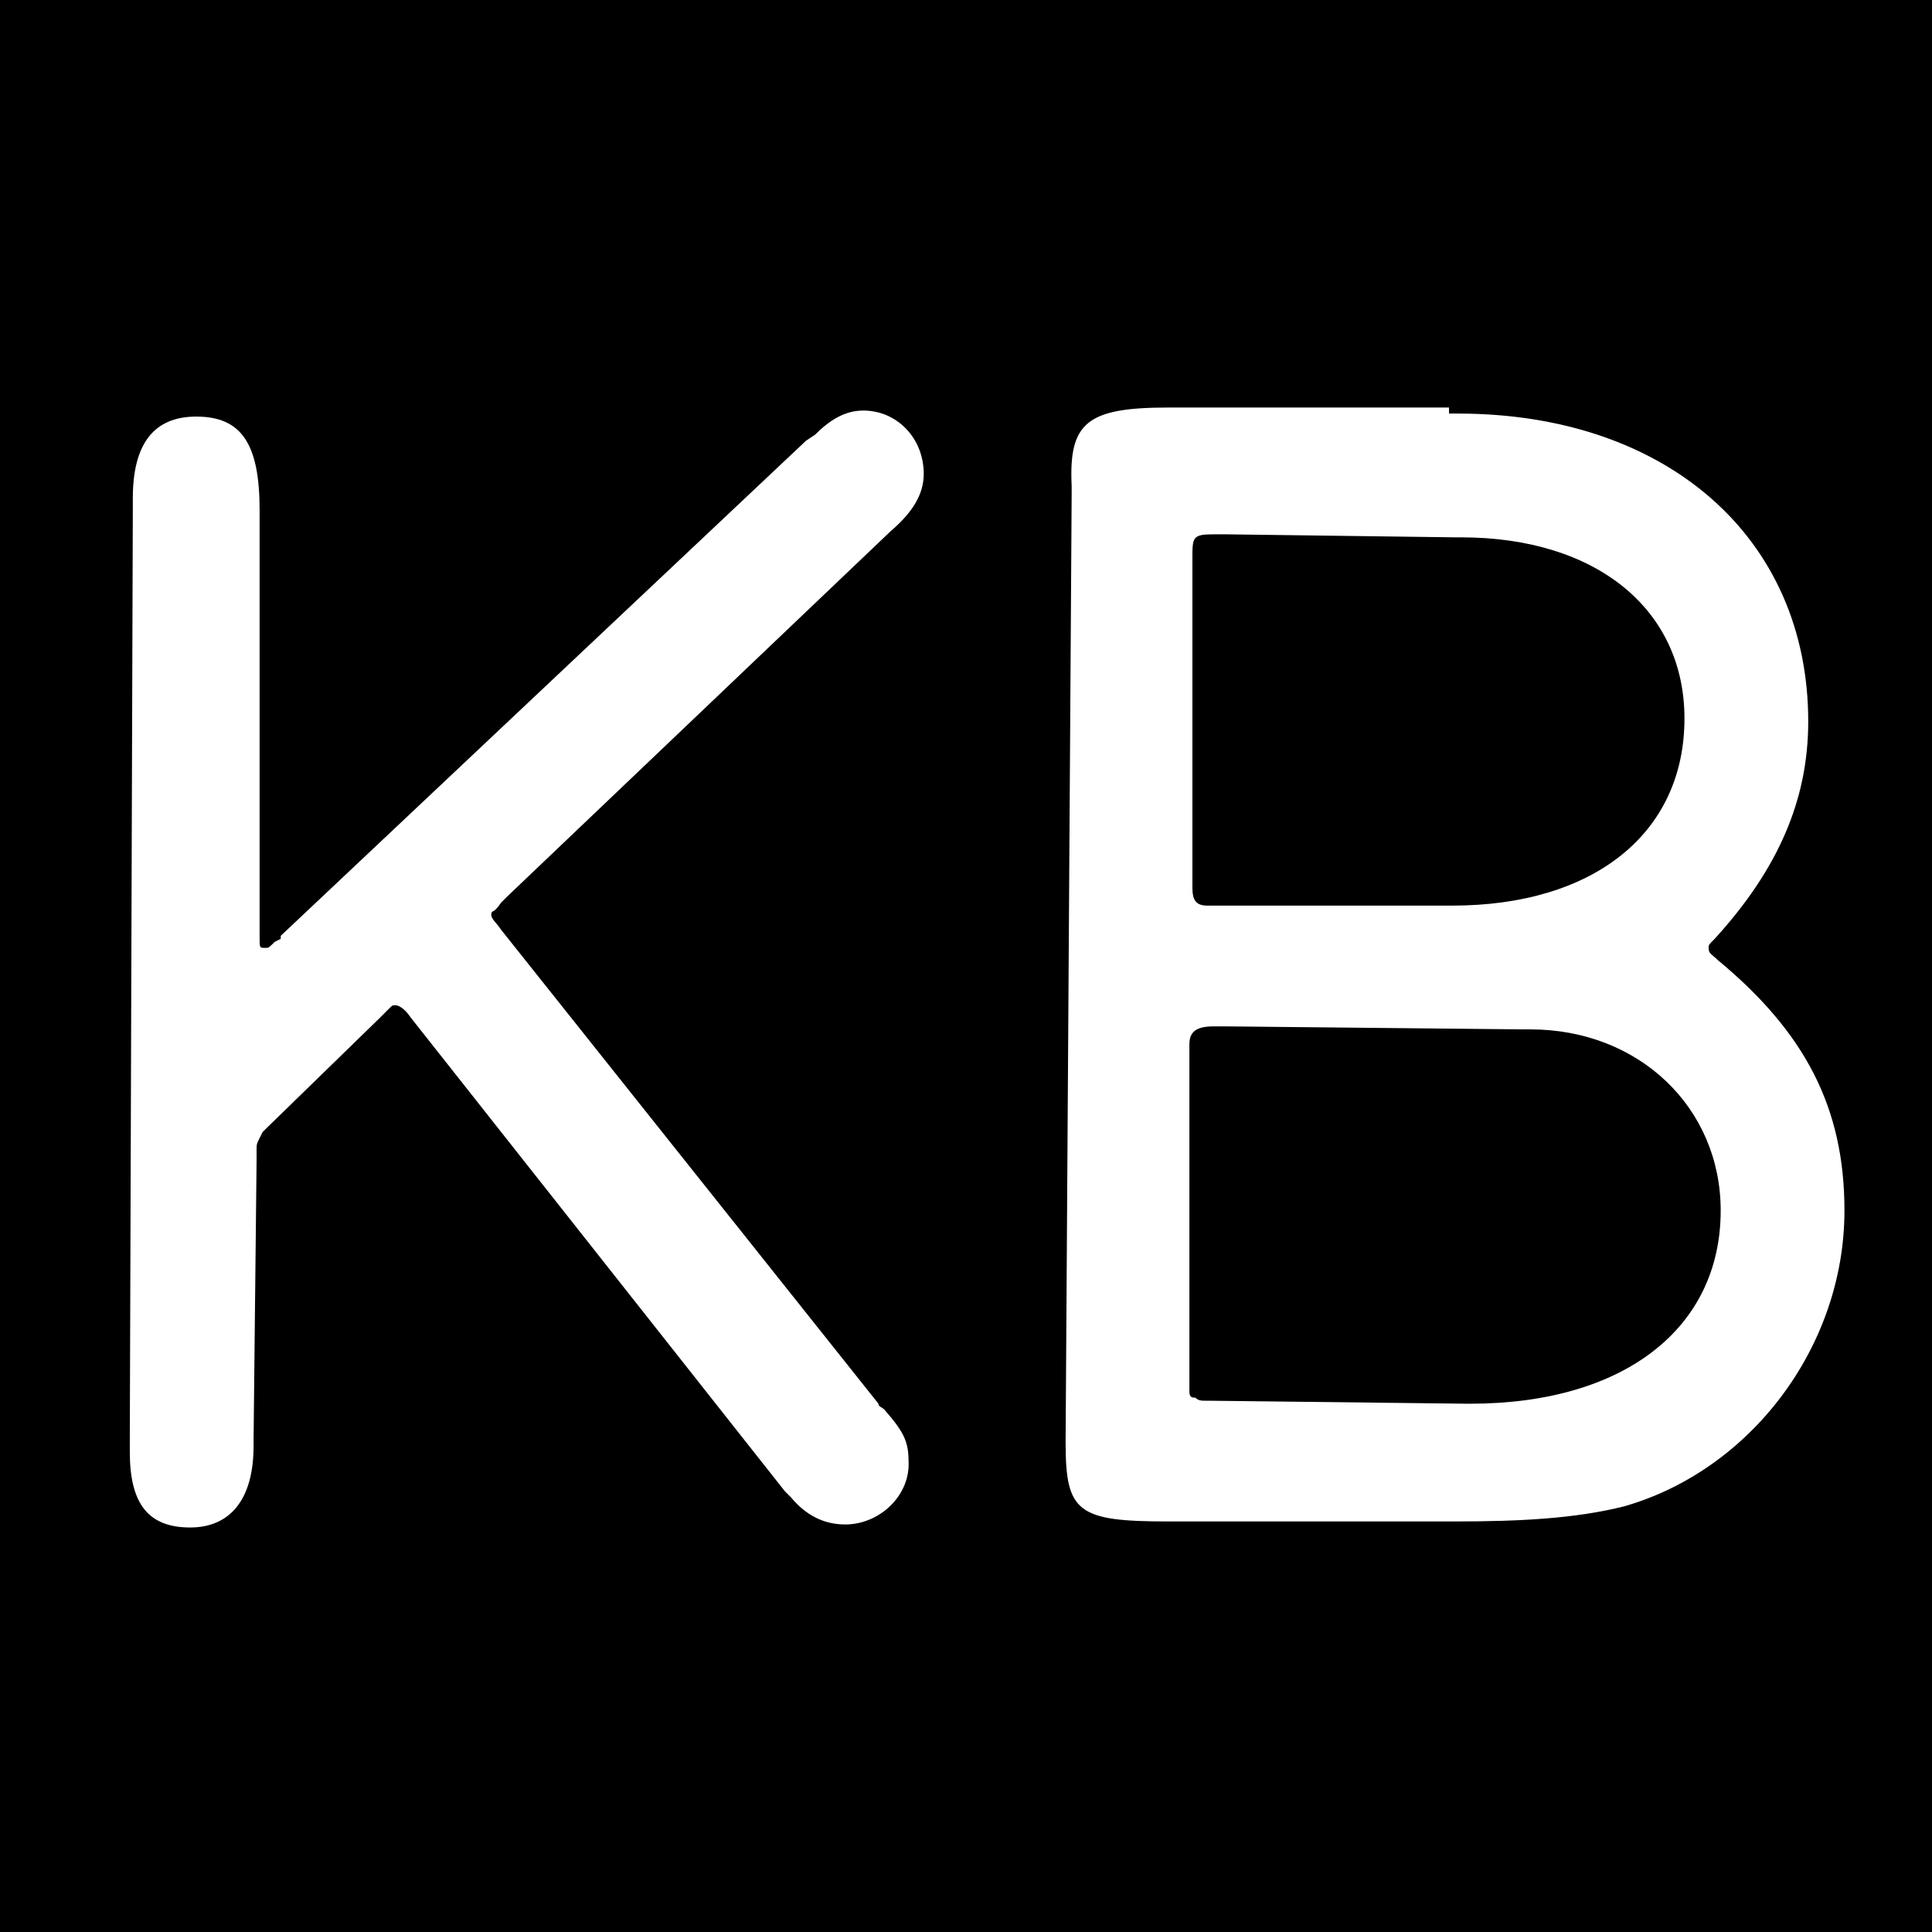 <?xml version="1.0" encoding="utf-8"?>
<!-- Generator: Adobe Illustrator 22.1.0, SVG Export Plug-In . SVG Version: 6.00 Build 0)  -->
<svg version="1.1" id="Layer_1" xmlns="http://www.w3.org/2000/svg" xmlns:xlink="http://www.w3.org/1999/xlink" x="0px" y="0px"
	 viewBox="0 0 64 64" style="enable-background:new 0 0 64 64;" xml:space="preserve">
<style type="text/css">
	.st0{fill:#FFFFFF;}
</style>
<rect width="64" height="64"/>
<g>
	<path class="st0" d="M8.6,30.9v0.2c0,0.3,0,0.3,0.2,0.3c0.1,0,0.1,0,0.3-0.2l0.2-0.1L9.3,31l17.4-16.4l0.3-0.2
		c0.5-0.5,1-0.8,1.6-0.8c1.1,0,2,0.9,2,2.1c0,0.7-0.4,1.3-1.1,1.9L16.8,29.7c-0.1,0.1-0.1,0.1-0.2,0.2c-0.2,0.3-0.3,0.3-0.3,0.3
		c-0.1,0.2,0.1,0.3,0.3,0.6l12.5,15.7c0,0.1,0.1,0.1,0.2,0.2c0.7,0.8,0.8,1.1,0.8,1.8c0,1.1-1,2-2.1,2c-0.7,0-1.3-0.3-1.8-0.9
		l-0.2-0.2L13.6,33.7c-0.2-0.3-0.4-0.4-0.5-0.4c-0.1,0-0.1,0-0.2,0.1l-0.2,0.2l-0.1,0.1l-3.8,3.7l-0.1,0.1l-0.1,0.2
		c-0.1,0.2-0.1,0.2-0.1,0.4v0.2v0.1l-0.1,9.3v0.2c0,1.8-0.8,2.7-2.1,2.7c-1.4,0-2-0.8-2-2.5v-0.4l0.1-30.9v-0.3
		c0-1.8,0.7-2.7,2.1-2.7c1.5,0,2.1,0.9,2.1,3.1v0.2V30.9z"/>
	<path class="st0" d="M48,13.7h0.3c6.9,0,11.6,4.1,11.6,10.2c0,2.6-1,4.9-3.1,7.2c-0.2,0.2-0.2,0.2-0.2,0.3c0,0.2,0.1,0.2,0.3,0.4
		c2.9,2.4,4.2,4.9,4.2,8.3c0,4.5-3.1,8.6-7.3,9.8c-1.6,0.4-3.4,0.5-5.6,0.5h-0.3h-9h-0.2c-3,0-3.4-0.3-3.4-2.6v-0.1l0.2-31.3v-0.3
		c-0.1-2.1,0.5-2.6,3.2-2.6h0.2H48z M39.4,45.6v0.2v0.3c0,0.2,0.1,0.2,0.2,0.2c0.1,0.1,0.2,0.1,0.3,0.1H40l8.6,0.1h0.1
		c5.1,0,8.3-2.5,8.3-6.4c0-3.4-2.7-6-6.3-6h-0.2l-9.9-0.1h-0.3h-0.1c-0.6,0-0.8,0.2-0.8,0.6v0.2V45.6z M39.5,29.2v0.2
		c0,0.4,0.1,0.6,0.5,0.6h0.2h7.6h0.3c4.7,0,7.7-2.4,7.7-6.2c0-3.6-2.9-6-7.4-6h-0.2l-7.6-0.1h-0.2h-0.2c-0.7,0-0.7,0.1-0.7,0.8v0.2
		V29.2z"/>
</g>
</svg>
